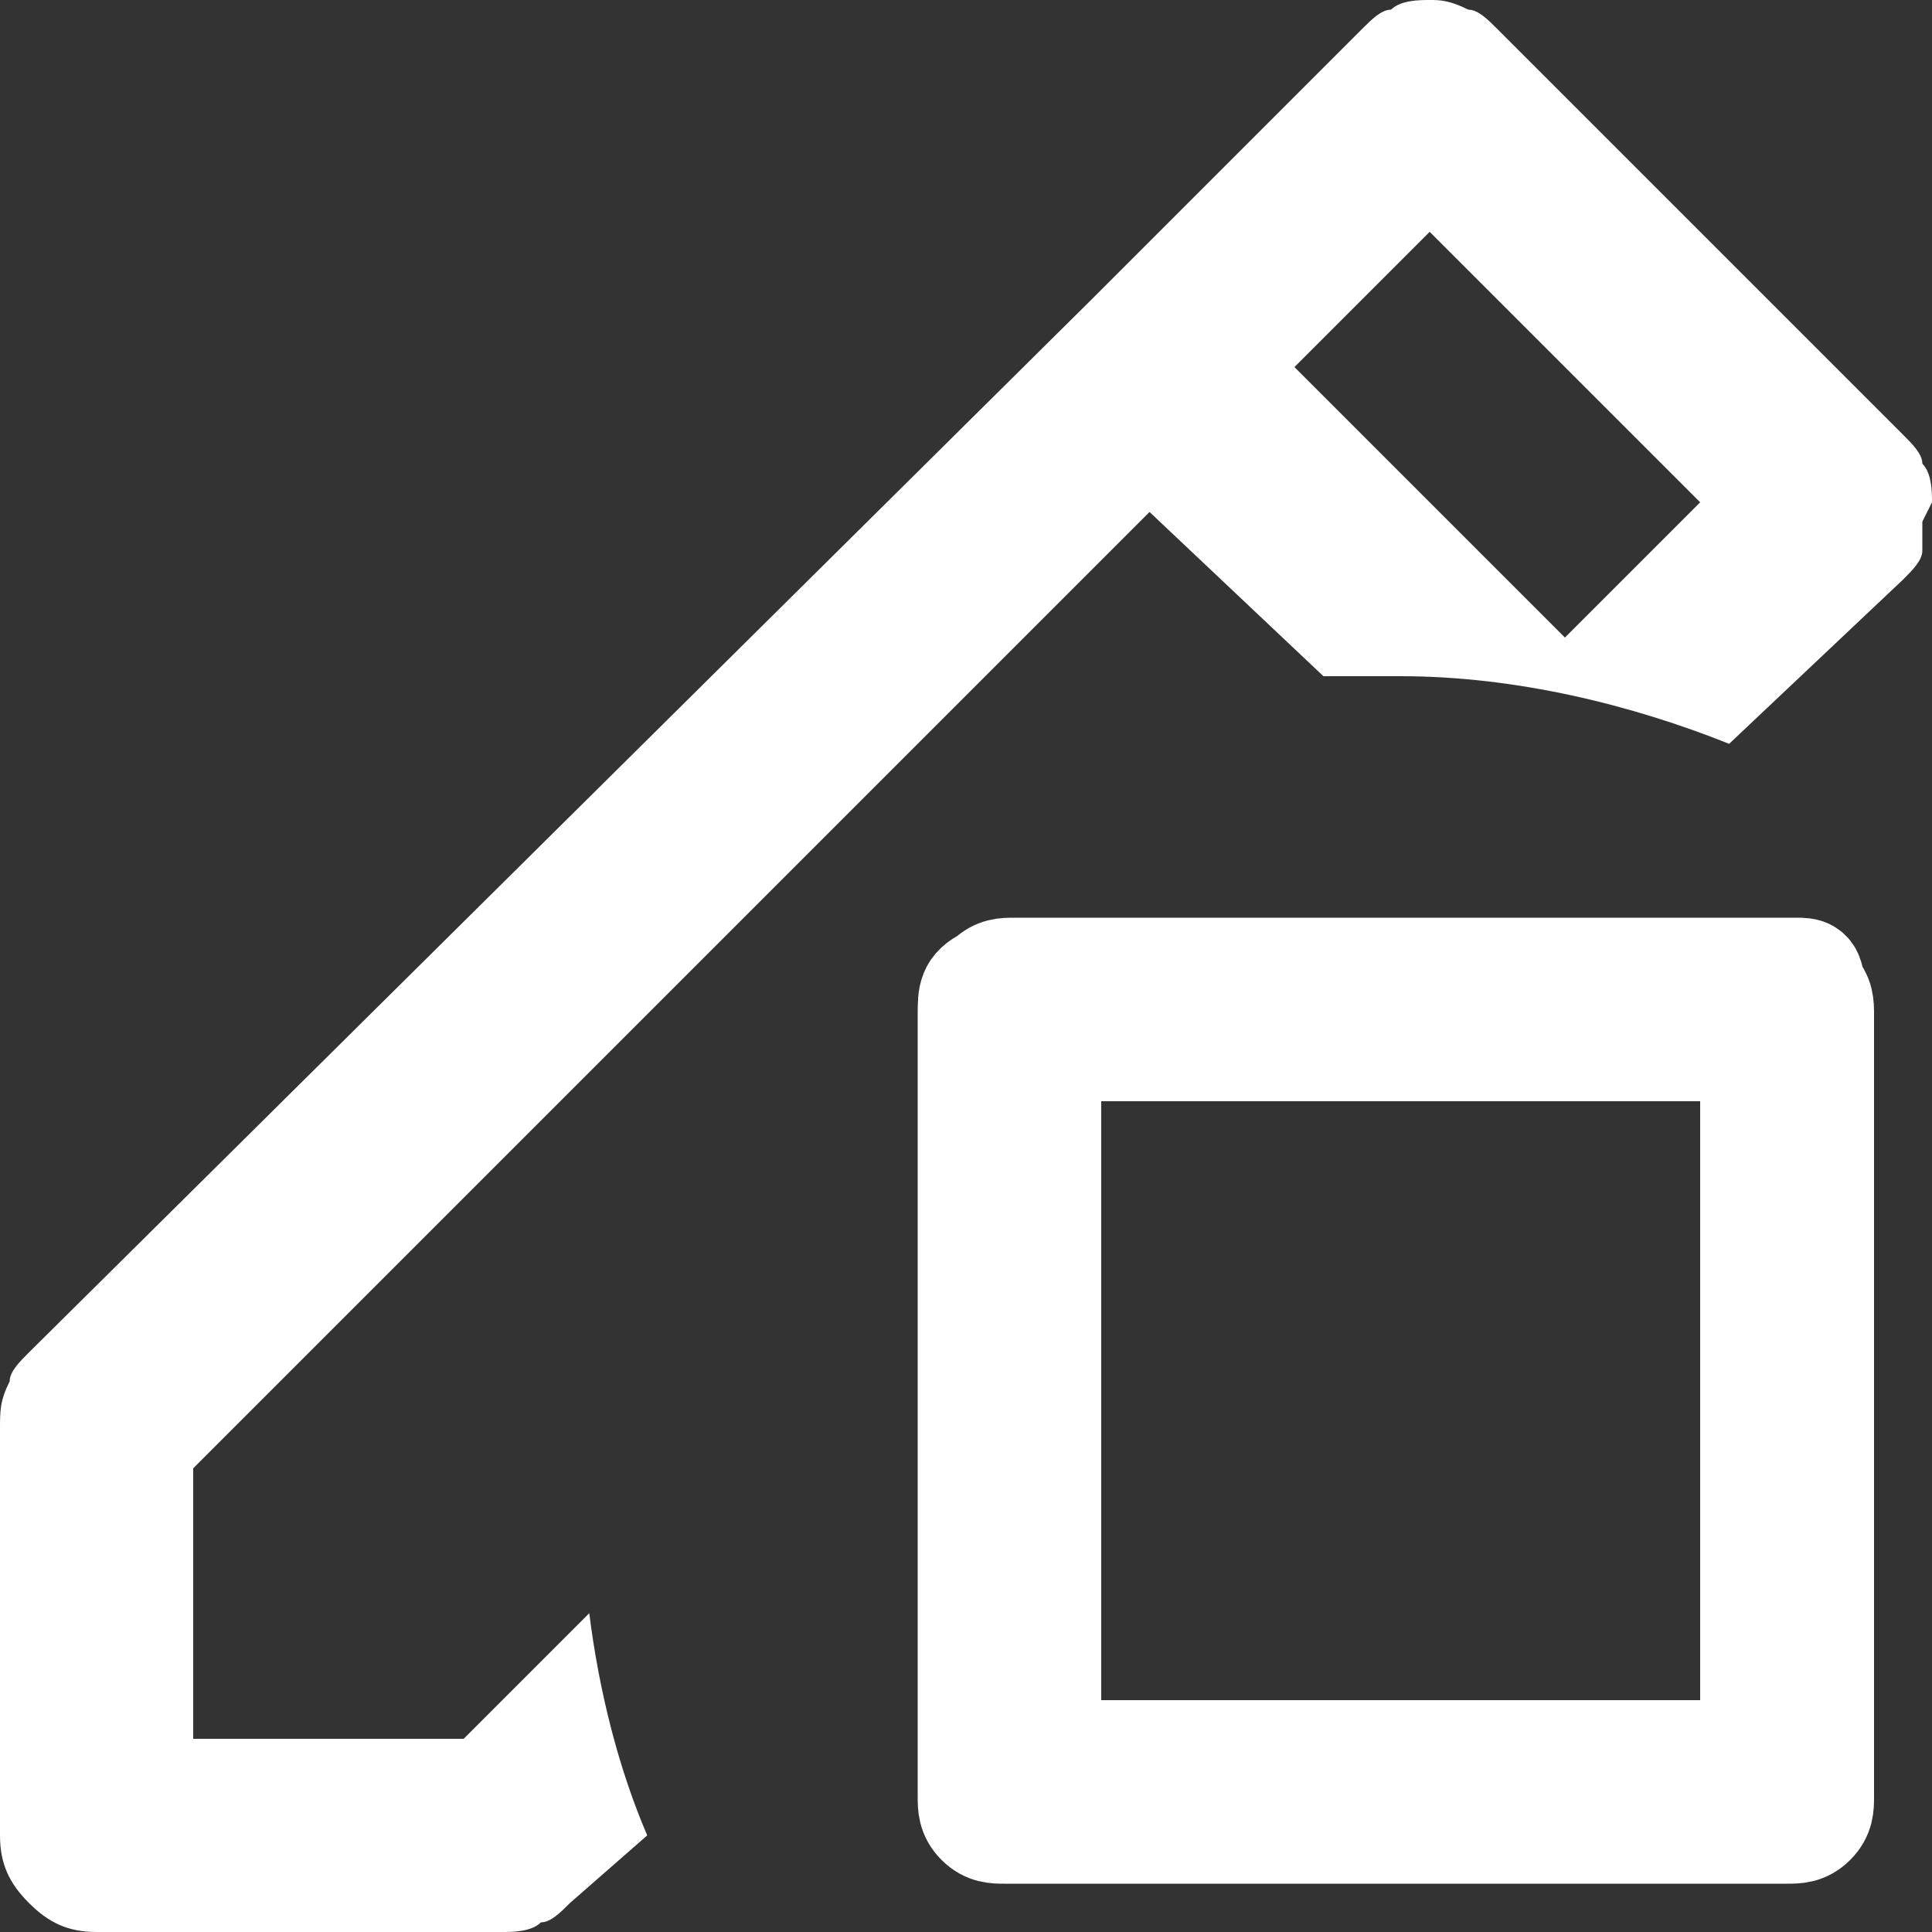 <svg width="20" height="20" viewBox="0 0 20 20" fill="none" xmlns="http://www.w3.org/2000/svg">
<rect x="0" y="0" width="20" height="20" fill="#333333" stroke="none"/>
<path d="M6.1 16.7L4.8 18H2V15.2L11.9 5.3L13.7 7C14 7 14.2 7 14.5 7C15.7 7 16.9 7.3 17.9 7.7L19.7 6C19.8 5.9 19.9 5.8 19.9 5.7C19.9 5.6 19.9 5.5 19.9 5.5V5.4L20 5.2C20 5.1 20 4.9 19.9 4.8C19.9 4.7 19.8 4.6 19.7 4.5L15.5 0.3C15.4 0.2 15.3 0.1 15.2 0.1C15 0 14.9 0 14.8 0C14.7 0 14.5 0 14.4 0.1C14.3 0.1 14.2 0.2 14.1 0.3L11.3 3.1L0.3 14C0.2 14.1 0.1 14.2 0.1 14.3C0 14.5 0 14.6 0 14.8V19C0 19.3 0.1 19.5 0.3 19.7C0.5 19.9 0.7 20 1 20H5.2C5.3 20 5.5 20 5.6 19.9C5.7 19.9 5.8 19.8 5.9 19.7L6.7 19C6.4 18.3 6.2 17.5 6.1 16.7ZM14.8 2.4L17.6 5.2L16.2 6.6L13.4 3.8L14.8 2.4Z" fill="white"/>
<path d="M18.6 10H10.5C10.4 10 10.3 10 10.2 10.1C10 10.2 10 10.3 10 10.5V18.6C10 18.7 10 18.8 10.1 18.9C10.2 19 10.3 19 10.4 19H18.5C18.6 19 18.7 19 18.8 18.9C18.9 18.8 18.9 18.7 18.9 18.6V10.5C18.9 10.4 18.9 10.3 18.8 10.2C18.8 10 18.7 10 18.6 10ZM18.1 18.1H10.9V10.9H18.1V18.1Z" fill="white" stroke="white"/>
</svg>
